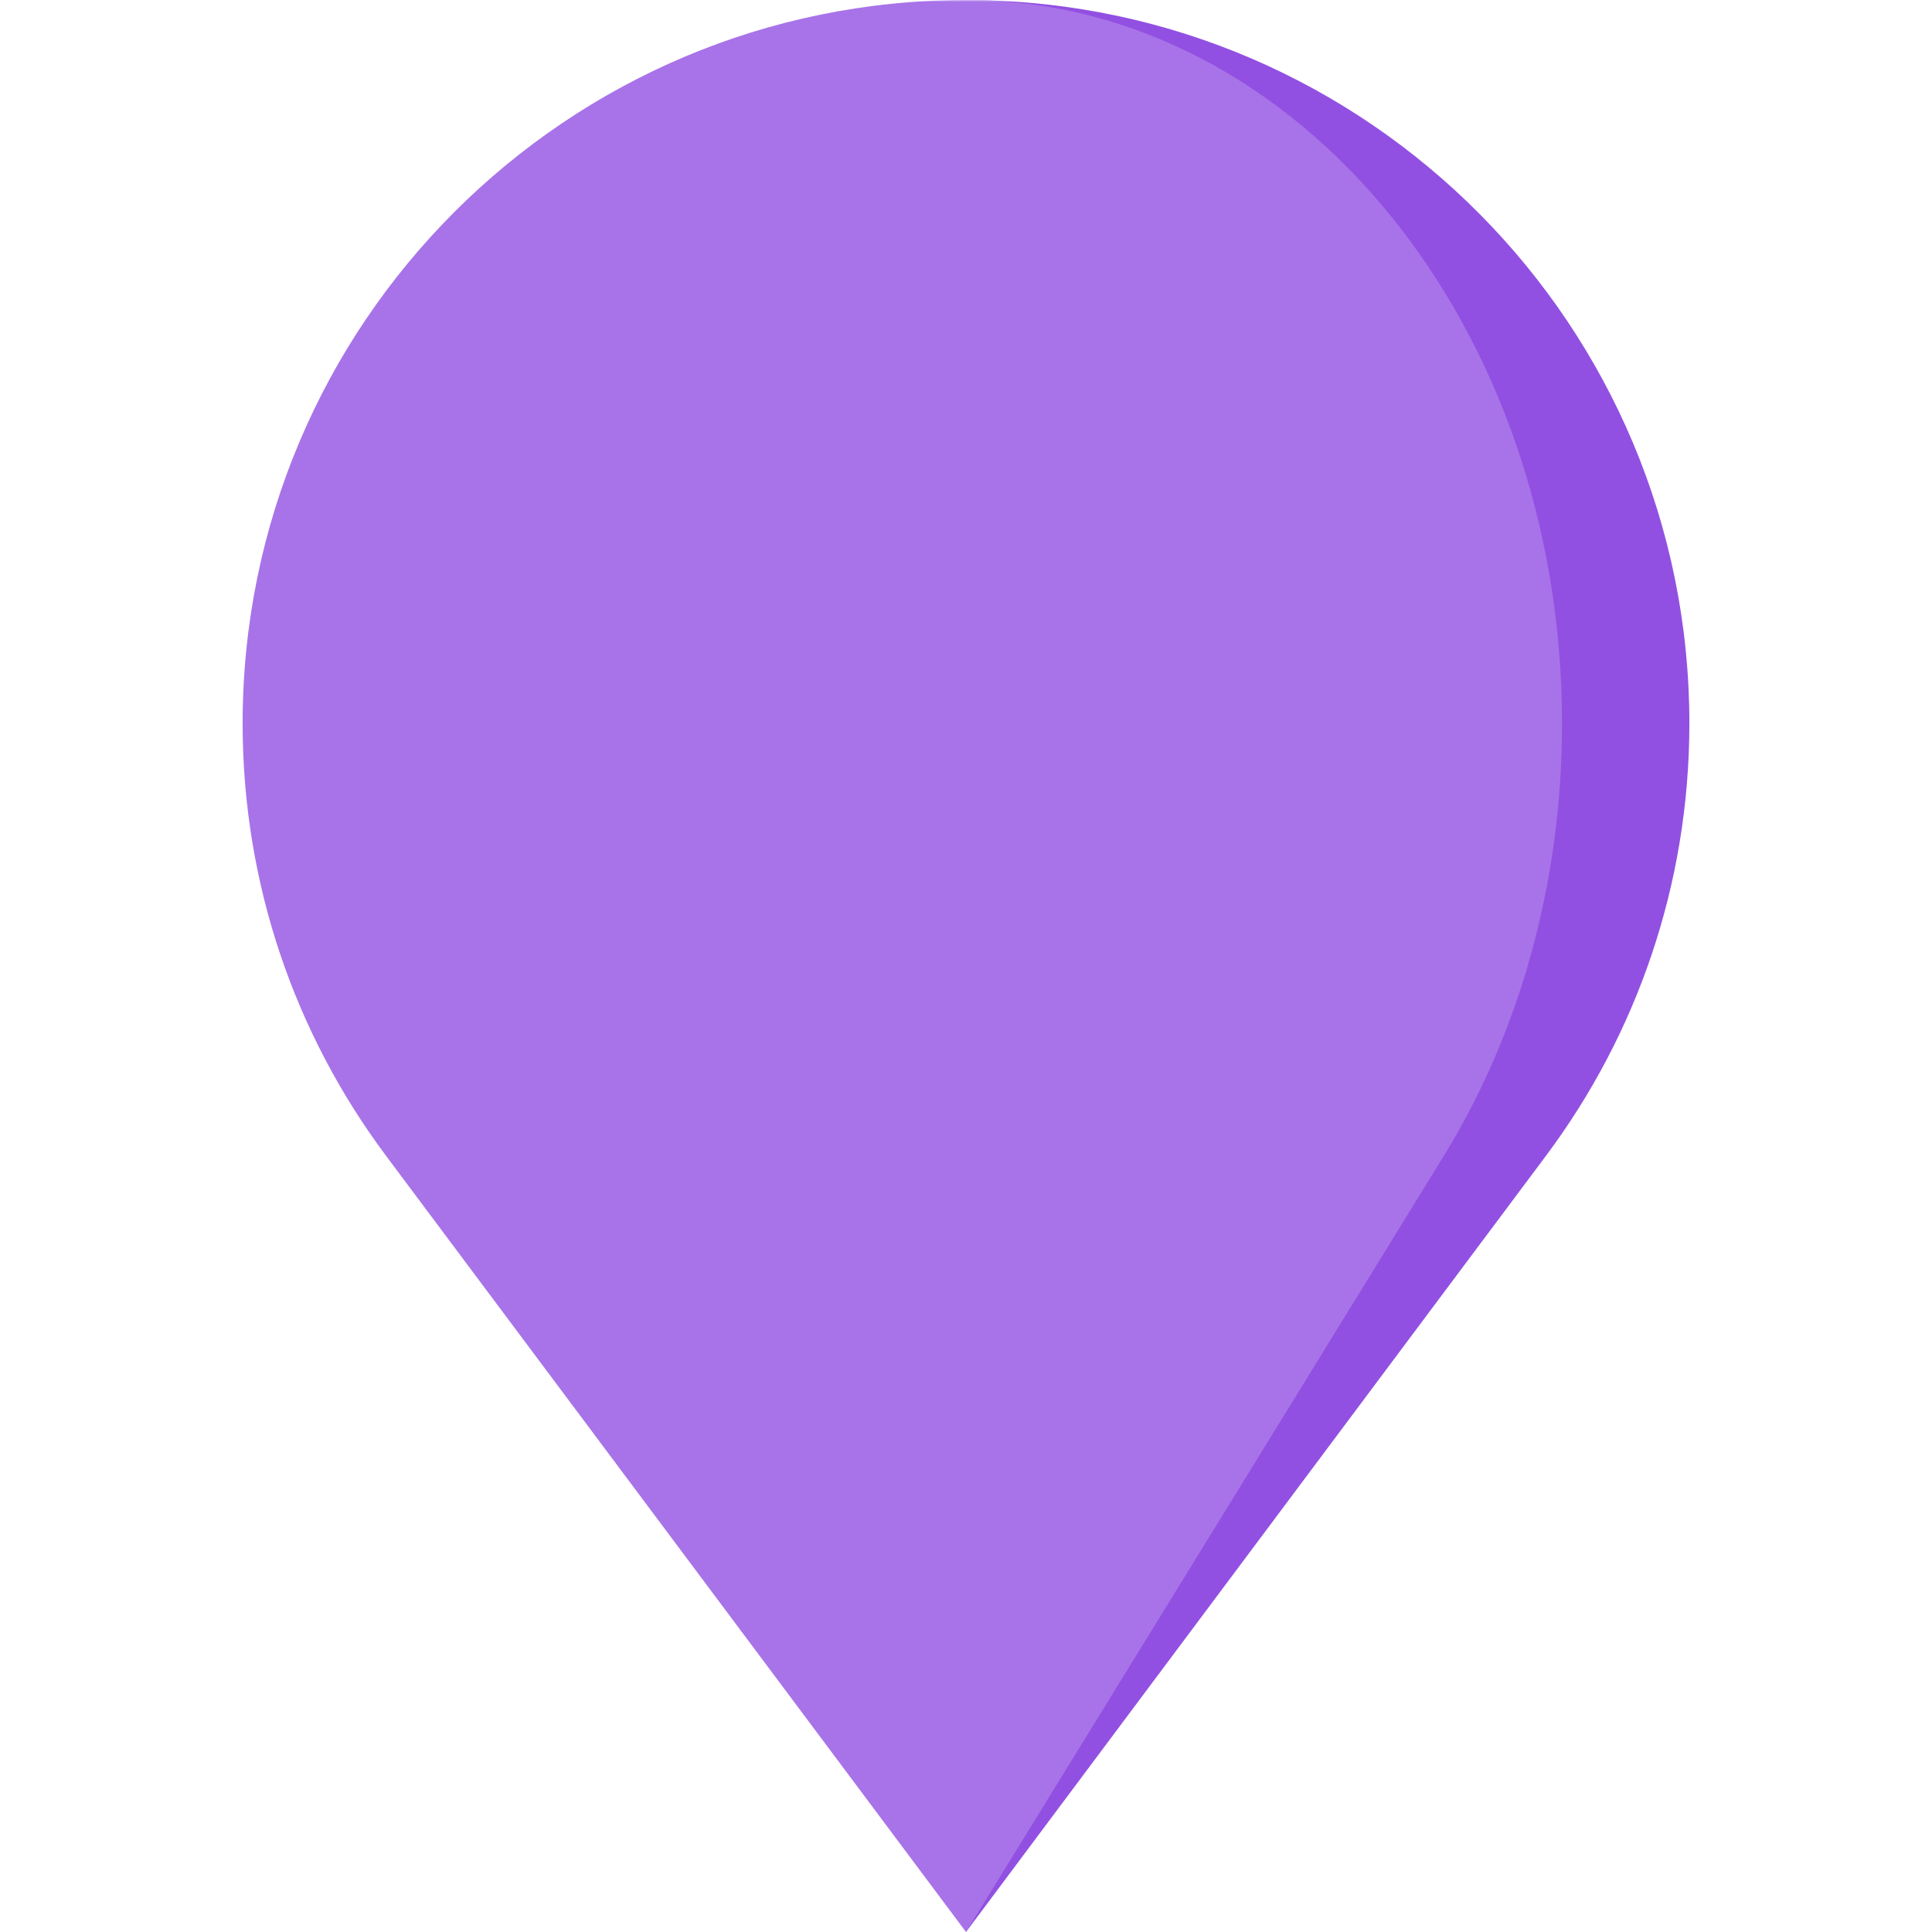 <svg
  height="128px"
  width="128px"
  viewBox="0 0 512 512"
  version="1.1"
  xmlns="http://www.w3.org/2000/svg"
  xmlns:xlink="http://www.w3.org/1999/xlink"
  xml:space="preserve"
  fill="none"
>
  <mask id="forkMask">
    <rect x="0" y="0" width="100%" height="100%" fill="white" />
    <g transform="matrix(2.231, 0, 0, 2.231, -236.791, -117.396)">
      <path fill="black" d="M187.077,93.805c-4.661,0-8.44,3.779-8.44,8.44v51.205l16.879,16.312v-67.516 C195.516,97.584,191.738,93.805,187.077,93.805z" />
      <path fill="black" d="M220.835,93.805c-4.661,0-8.44,3.779-8.44,8.44v67.516h16.879v-67.516 C229.275,97.584,225.496,93.805,220.835,93.805z" />
      <path fill="black" d="M254.593,93.805c-4.661,0-8.44,3.779-8.44,8.44v67.516l16.879-16.312v-51.205 C263.033,97.584,259.254,93.805,254.593,93.805z" />
      <path fill="black" d="M 263.033 152.888 L 263.033 164.619 C 263.033 180.819 244.143 193.948 220.835 193.948 C 197.527 193.948 178.637 180.819 178.637 164.619 L 178.637 152.888 L 220.835 152.888 L 263.033 152.888 Z" id="object-0" />
    </g>
  </mask>
  <g mask="url(#forkMask)">
    <path style="fill:#9250E2;" d="M258.037,0.011L256,512l153.848-205.903c23.788-31.923,37.854-71.511,37.854-114.394 C447.702,86.5,362.98,1.103,258.037,0.011z" />
    <path style="fill:#A873E8;" d="M413.944,191.702c0,42.884-11.59,82.471-31.193,114.395L256,512L102.152,306.097 c-23.788-31.924-37.854-71.511-37.854-114.395C64.298,85.825,150.123,0,256,0c0.686,0,1.362,0,2.037,0.011 C344.334,1.339,413.944,86.657,413.944,191.702z" />
  </g>
</svg>
